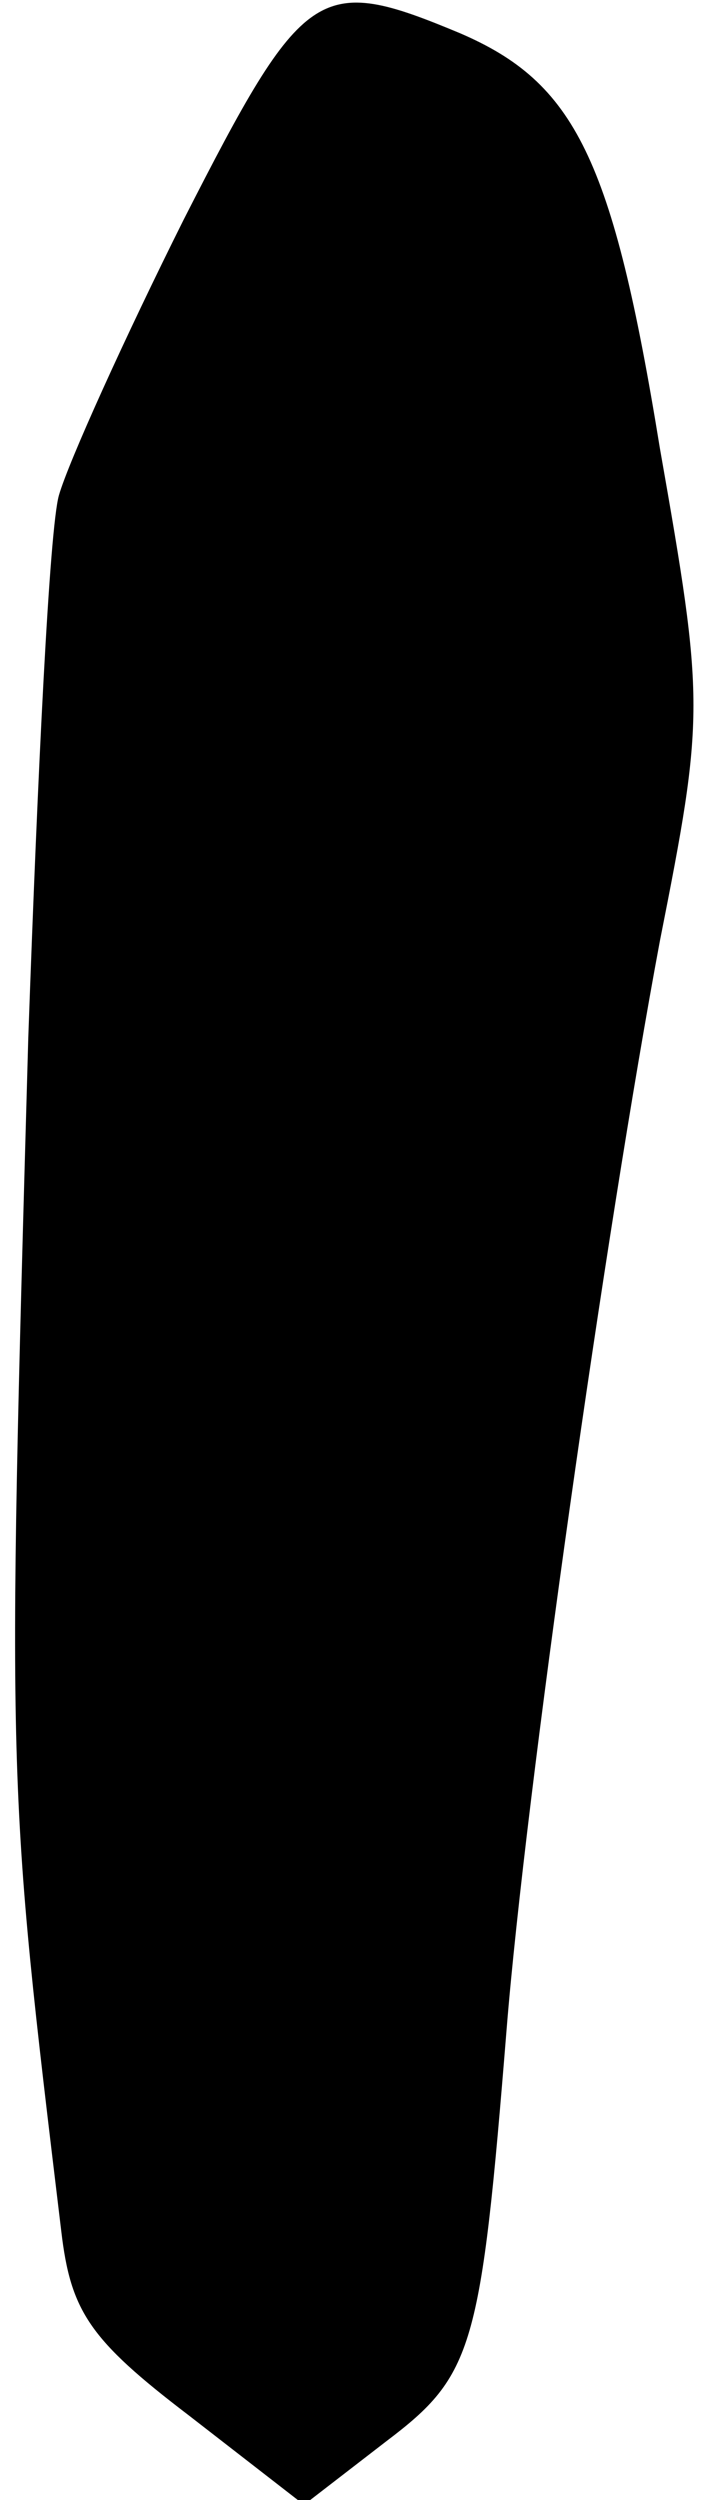 <?xml version="1.0" standalone="no"?>
<!DOCTYPE svg PUBLIC "-//W3C//DTD SVG 20010904//EN"
 "http://www.w3.org/TR/2001/REC-SVG-20010904/DTD/svg10.dtd">
<svg version="1.0" xmlns="http://www.w3.org/2000/svg"
 width="30pt" height="106pt" viewBox="0 0 30 106"
 preserveAspectRatio="xMidYMid meet">
<g transform="translate(0,106) scale(0.1,-0.1)"
fill="#000000" stroke="none">
<path fill="#000000" stroke="none" d="M78 967 c-25 -50 -49 -103 -53 -117 -4
-14 -9 -117 -13 -230 -9 -319 -9 -315 14 -506 4 -34 12 -46 54 -78 l49 -38 35
27 c37 28 40 39 51 175 8 99 42 338 65 461 19 96 19 101 0 209 -20 123 -36
155 -85 176 -60 25 -66 21 -117 -79z"/>
</g>
</svg>
